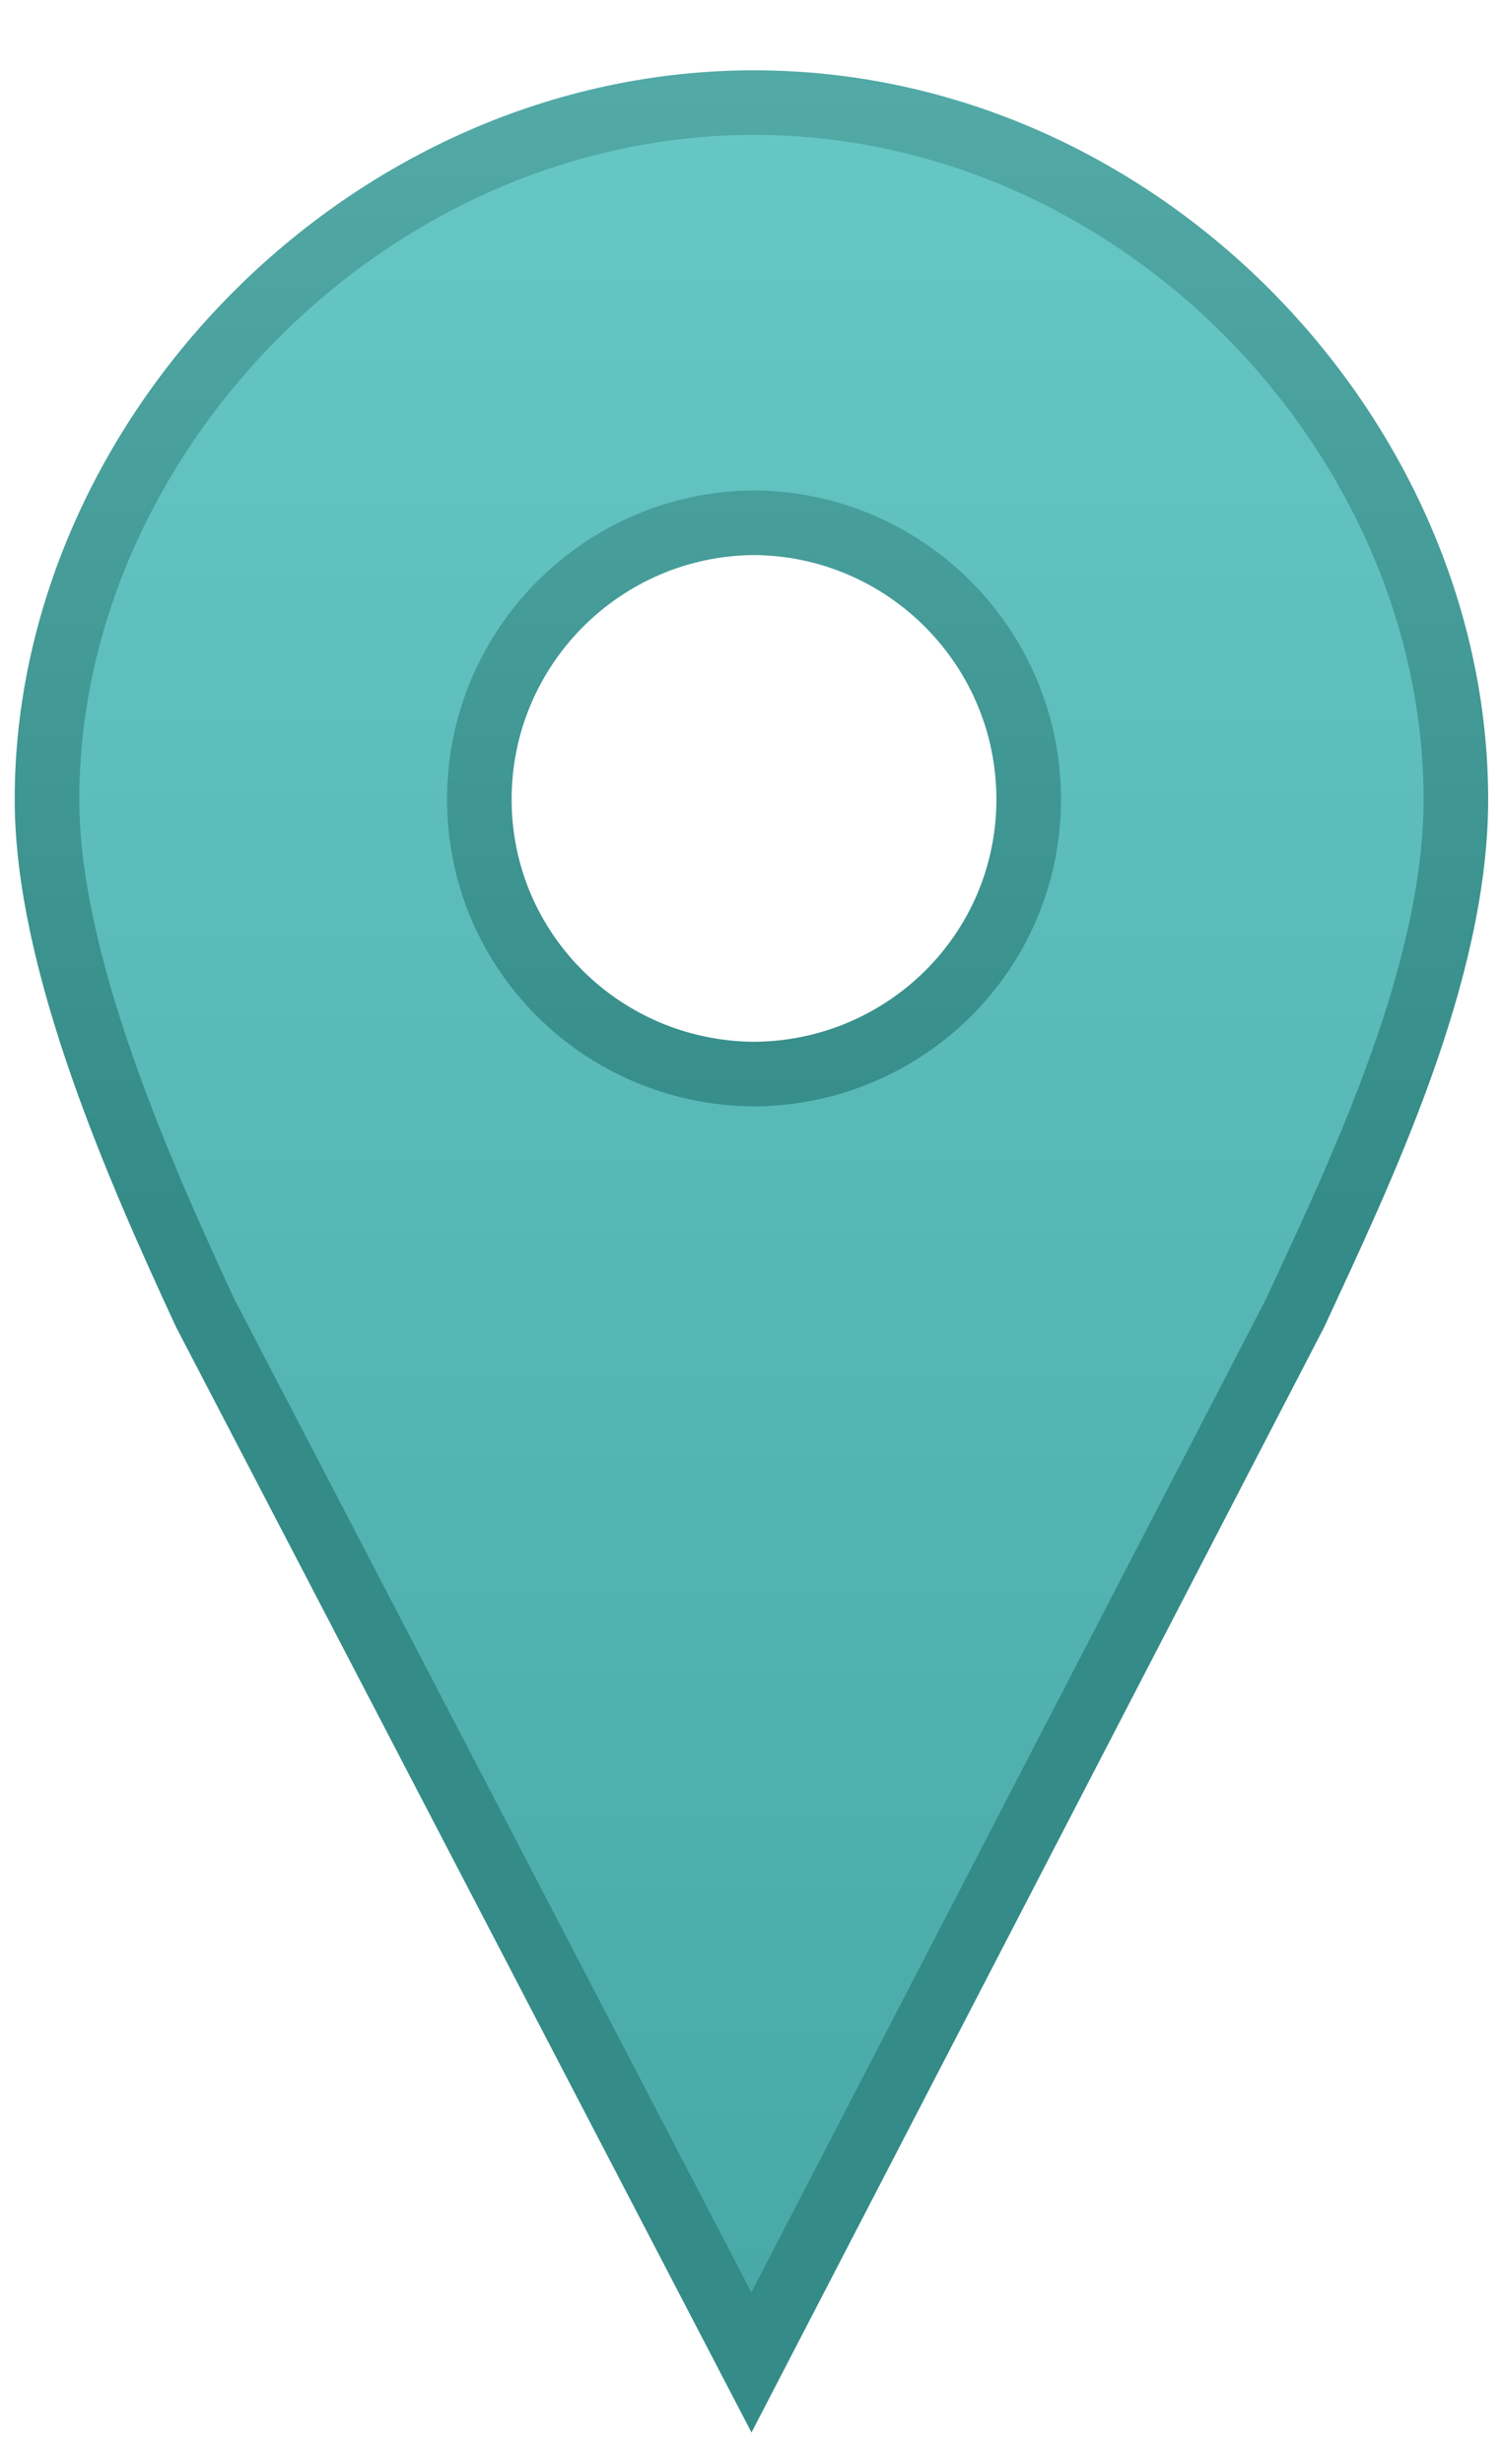 <svg viewBox="0 0 500 820" version="1.1" xmlns="http://www.w3.org/2000/svg"
  xml:space="preserve"
  style="fill-rule: evenodd; clip-rule: evenodd; stroke-linecap: round;">
  <defs>
    <linearGradient x1="0" y1="0" x2="1" y2="0" gradientUnits="userSpaceOnUse"
      gradientTransform="matrix(2.30025e-15,-37.566,37.566,2.30025e-15,416.455,540.999)"
      id="map-marker-highlight-f">
      <stop offset="0" stop-color="rgb(72,169,166)" />
      <stop offset="1" stop-color="rgb(102,199,196)" />
    </linearGradient>
    <linearGradient x1="0" y1="0" x2="1" y2="0" gradientUnits="userSpaceOnUse"
      gradientTransform="matrix(1.16666e-15,-19.053,19.053,1.16666e-15,414.482,522.486)"
      id="map-marker-highlight-s">
      <stop offset="0" stop-color="rgb(52,139,136)" />
      <stop offset="1" stop-color="rgb(82,169,166)" />
    </linearGradient>
  </defs>
  <g transform="matrix(19.542,0,0,19.542,-7889.1,-9807.44)">
    <path
      d="M416.544,503.612C409.971,503.612 404.5,509.303 404.5,515.478C404.5,518.256 406.064,521.786 407.194,524.224L416.5,542.096L425.762,524.224C426.892,521.786 428.5,518.433 428.5,515.478C428.5,509.303 423.117,503.612 416.544,503.612ZM416.544,510.767C419.128,510.784 421.223,512.889 421.223,515.477C421.223,518.065 419.128,520.14 416.544,520.156C413.96,520.139 411.865,518.066 411.865,515.477C411.865,512.889 413.96,510.784 416.544,510.767Z"
      stroke-width="1.1px" fill="url(#map-marker-highlight-f)"
      stroke="url(#map-marker-highlight-s)" />
  </g>
</svg>